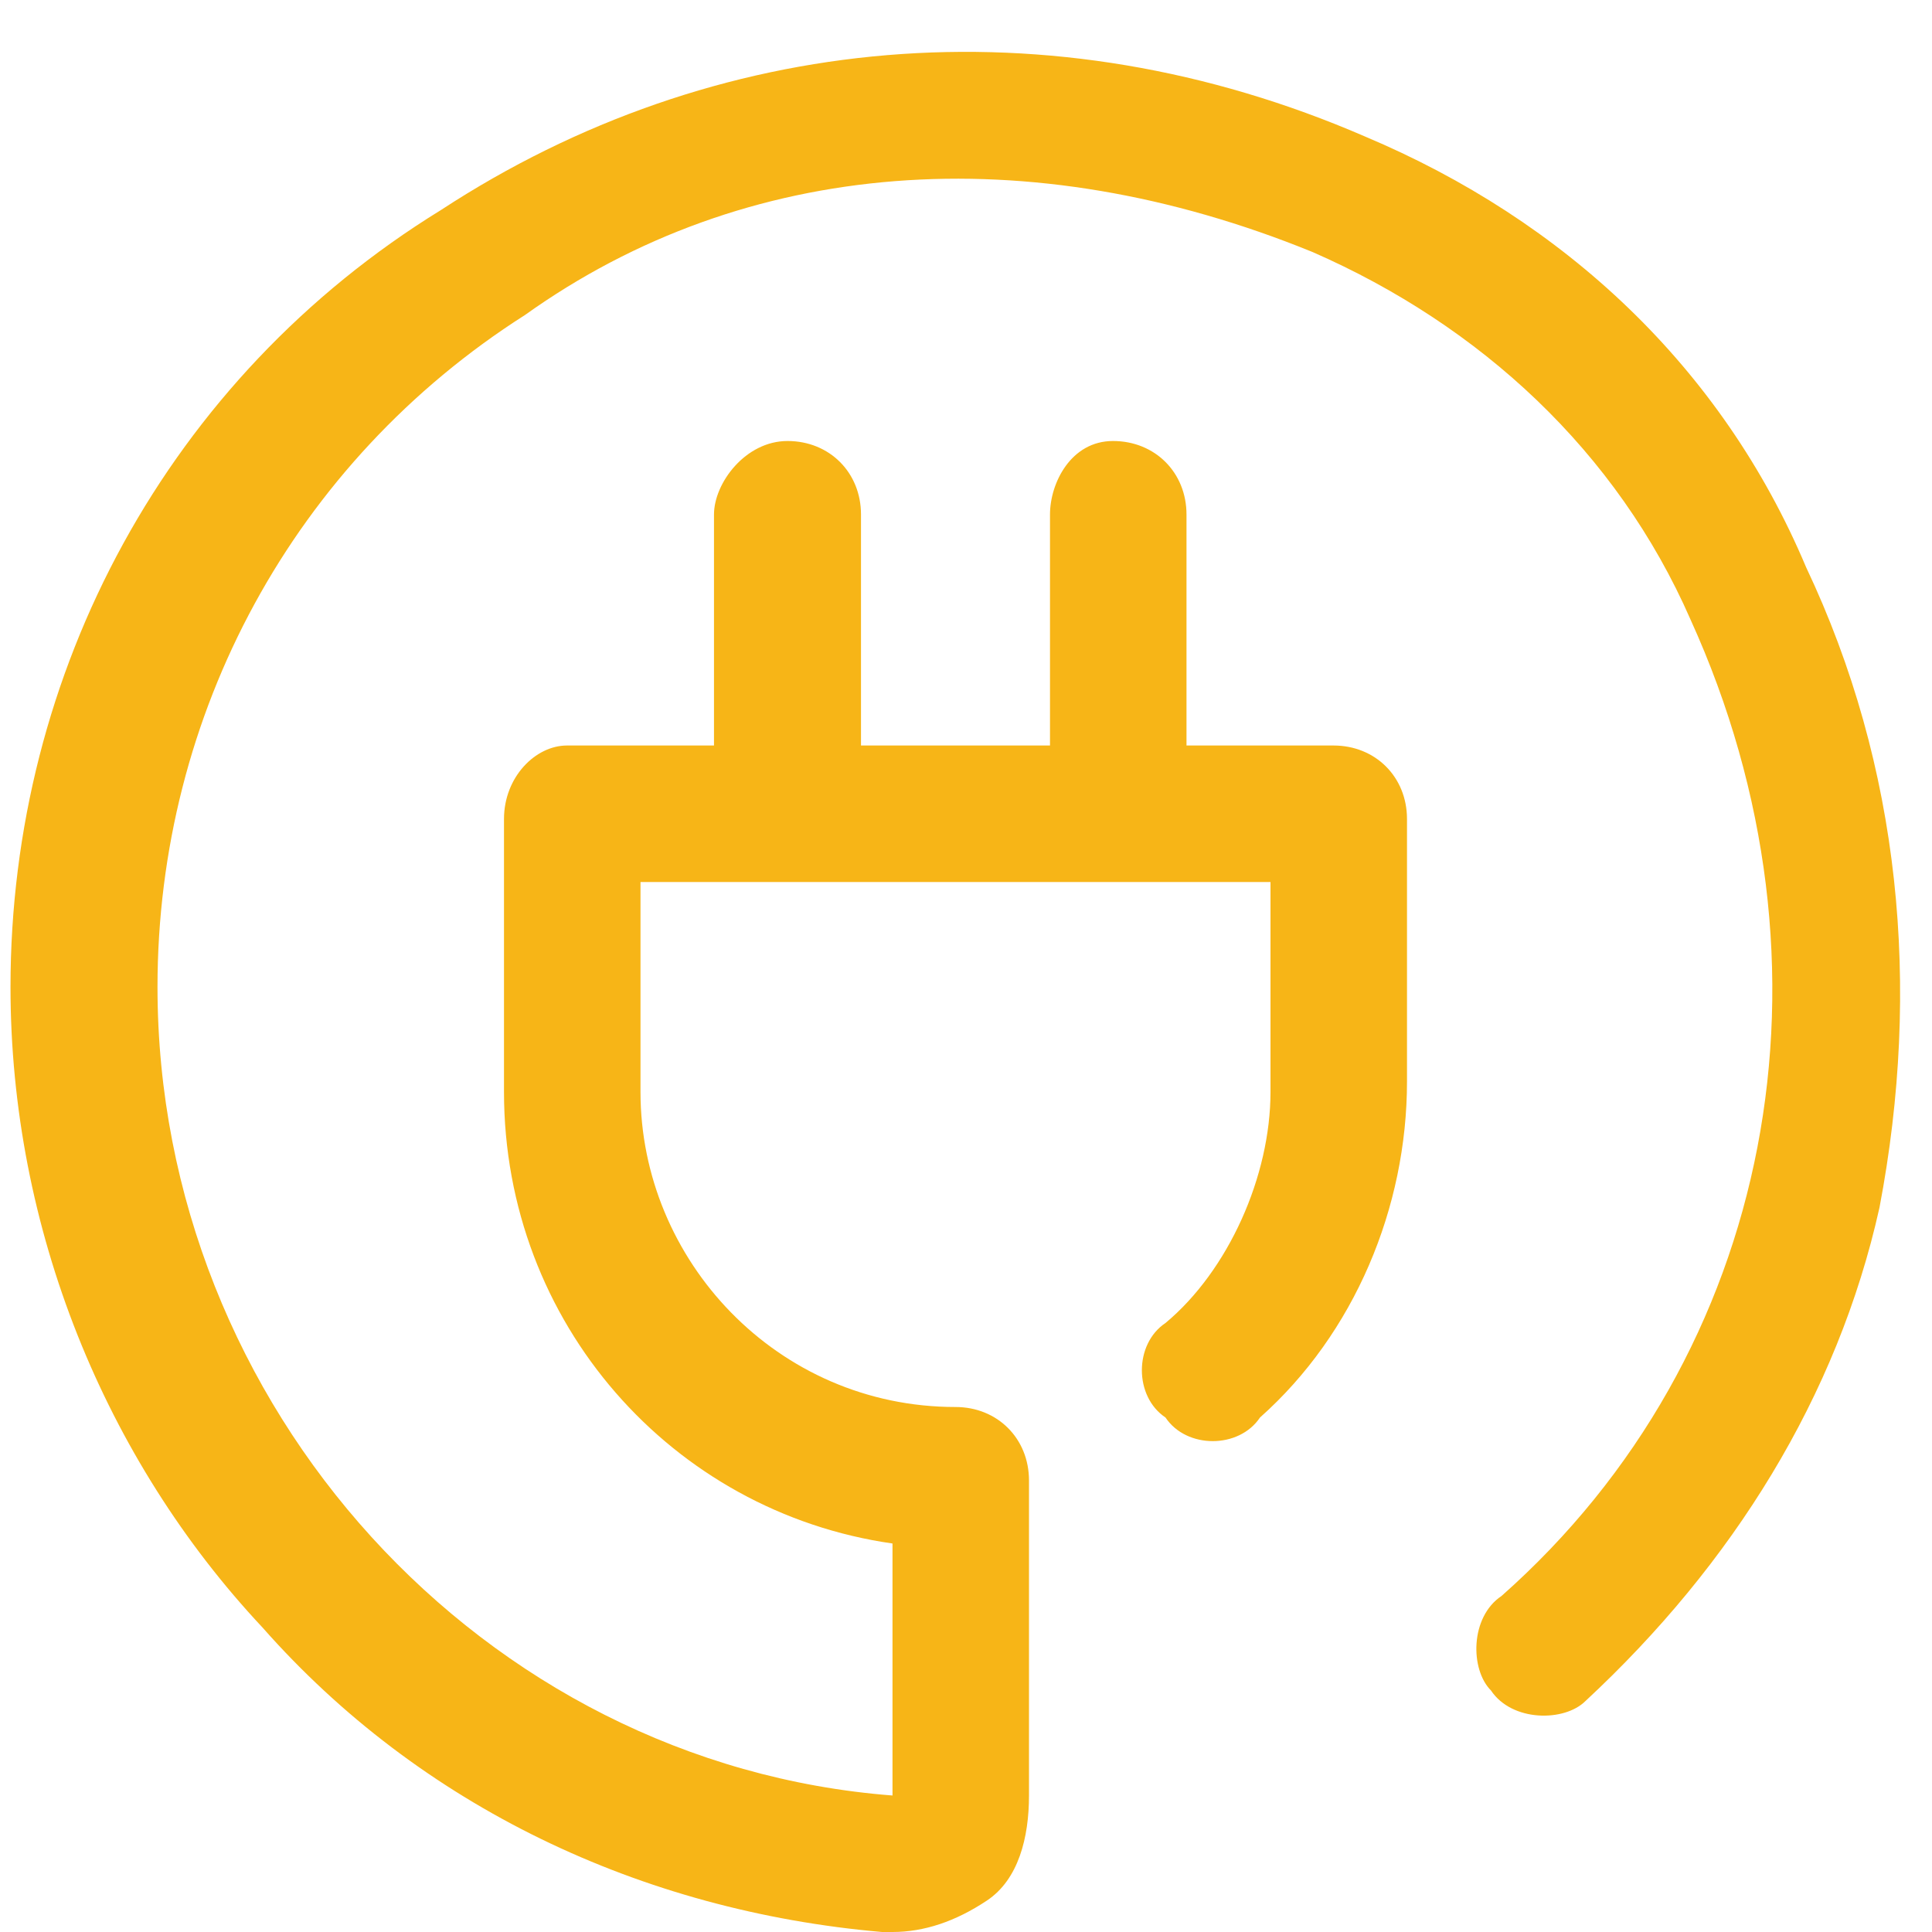 <?xml version="1.0" encoding="utf-8"?>
<!-- Generated by IcoMoon.io -->
<!DOCTYPE svg PUBLIC "-//W3C//DTD SVG 1.1//EN" "http://www.w3.org/Graphics/SVG/1.1/DTD/svg11.dtd">
<svg version="1.1" xmlns="http://www.w3.org/2000/svg" xmlns:xlink="http://www.w3.org/1999/xlink" width="1024" height="1024" viewBox="0 0 1024 1024">
<g id="icomoon-ignore">
</g>
<path fill="#f7b517" d="M957.216 300.522c-44.522-105.739-127.999-183.652-233.739-228.173-166.957-72.348-345.043-55.652-489.739 38.956-144.695 89.043-228.173 244.869-228.173 411.826 0 127.999 50.087 250.435 133.565 339.478 83.478 94.609 200.348 150.261 328.347 161.391 0 0 5.565 0 5.565 0 16.696 0 33.391-5.565 50.087-16.696s22.261-33.391 22.261-55.652v-155.826c0 0 0-5.565 0-5.565s0-5.565 0-5.565c0-22.261-16.696-38.956-38.956-38.956-94.609 0-166.957-77.913-166.957-166.957v-111.305h333.913v111.305c0 44.522-22.261 94.609-55.652 122.435-16.696 11.131-16.696 38.956 0 50.087 11.131 16.696 38.956 16.696 50.087 0 50.087-44.522 77.913-111.305 77.913-178.086v-139.13c0-22.261-16.696-38.956-38.956-38.956h-77.913v-122.435c0-22.261-16.696-38.956-38.956-38.956s-33.391 22.261-33.391 38.956v122.435h-100.174v-122.435c0-22.261-16.696-38.956-38.956-38.956s-38.956 22.261-38.956 38.956v122.435h-77.913c-16.696 0-33.391 16.696-33.391 38.956v144.695c0 122.435 89.043 222.609 205.913 239.304v133.565c-217.044-16.696-389.565-205.913-389.565-428.521 0-144.695 72.348-278.26 194.782-356.174 116.87-83.478 267.131-94.609 417.391-33.391 89.043 38.956 161.391 105.739 200.348 194.782 83.478 183.652 44.522 389.565-100.174 517.565-16.696 11.131-16.696 38.956-5.565 50.087 11.131 16.696 38.956 16.696 50.087 5.565 77.913-72.348 133.565-161.391 155.826-261.565 22.261-116.87 11.131-233.739-38.956-339.478z"></path>
</svg>
